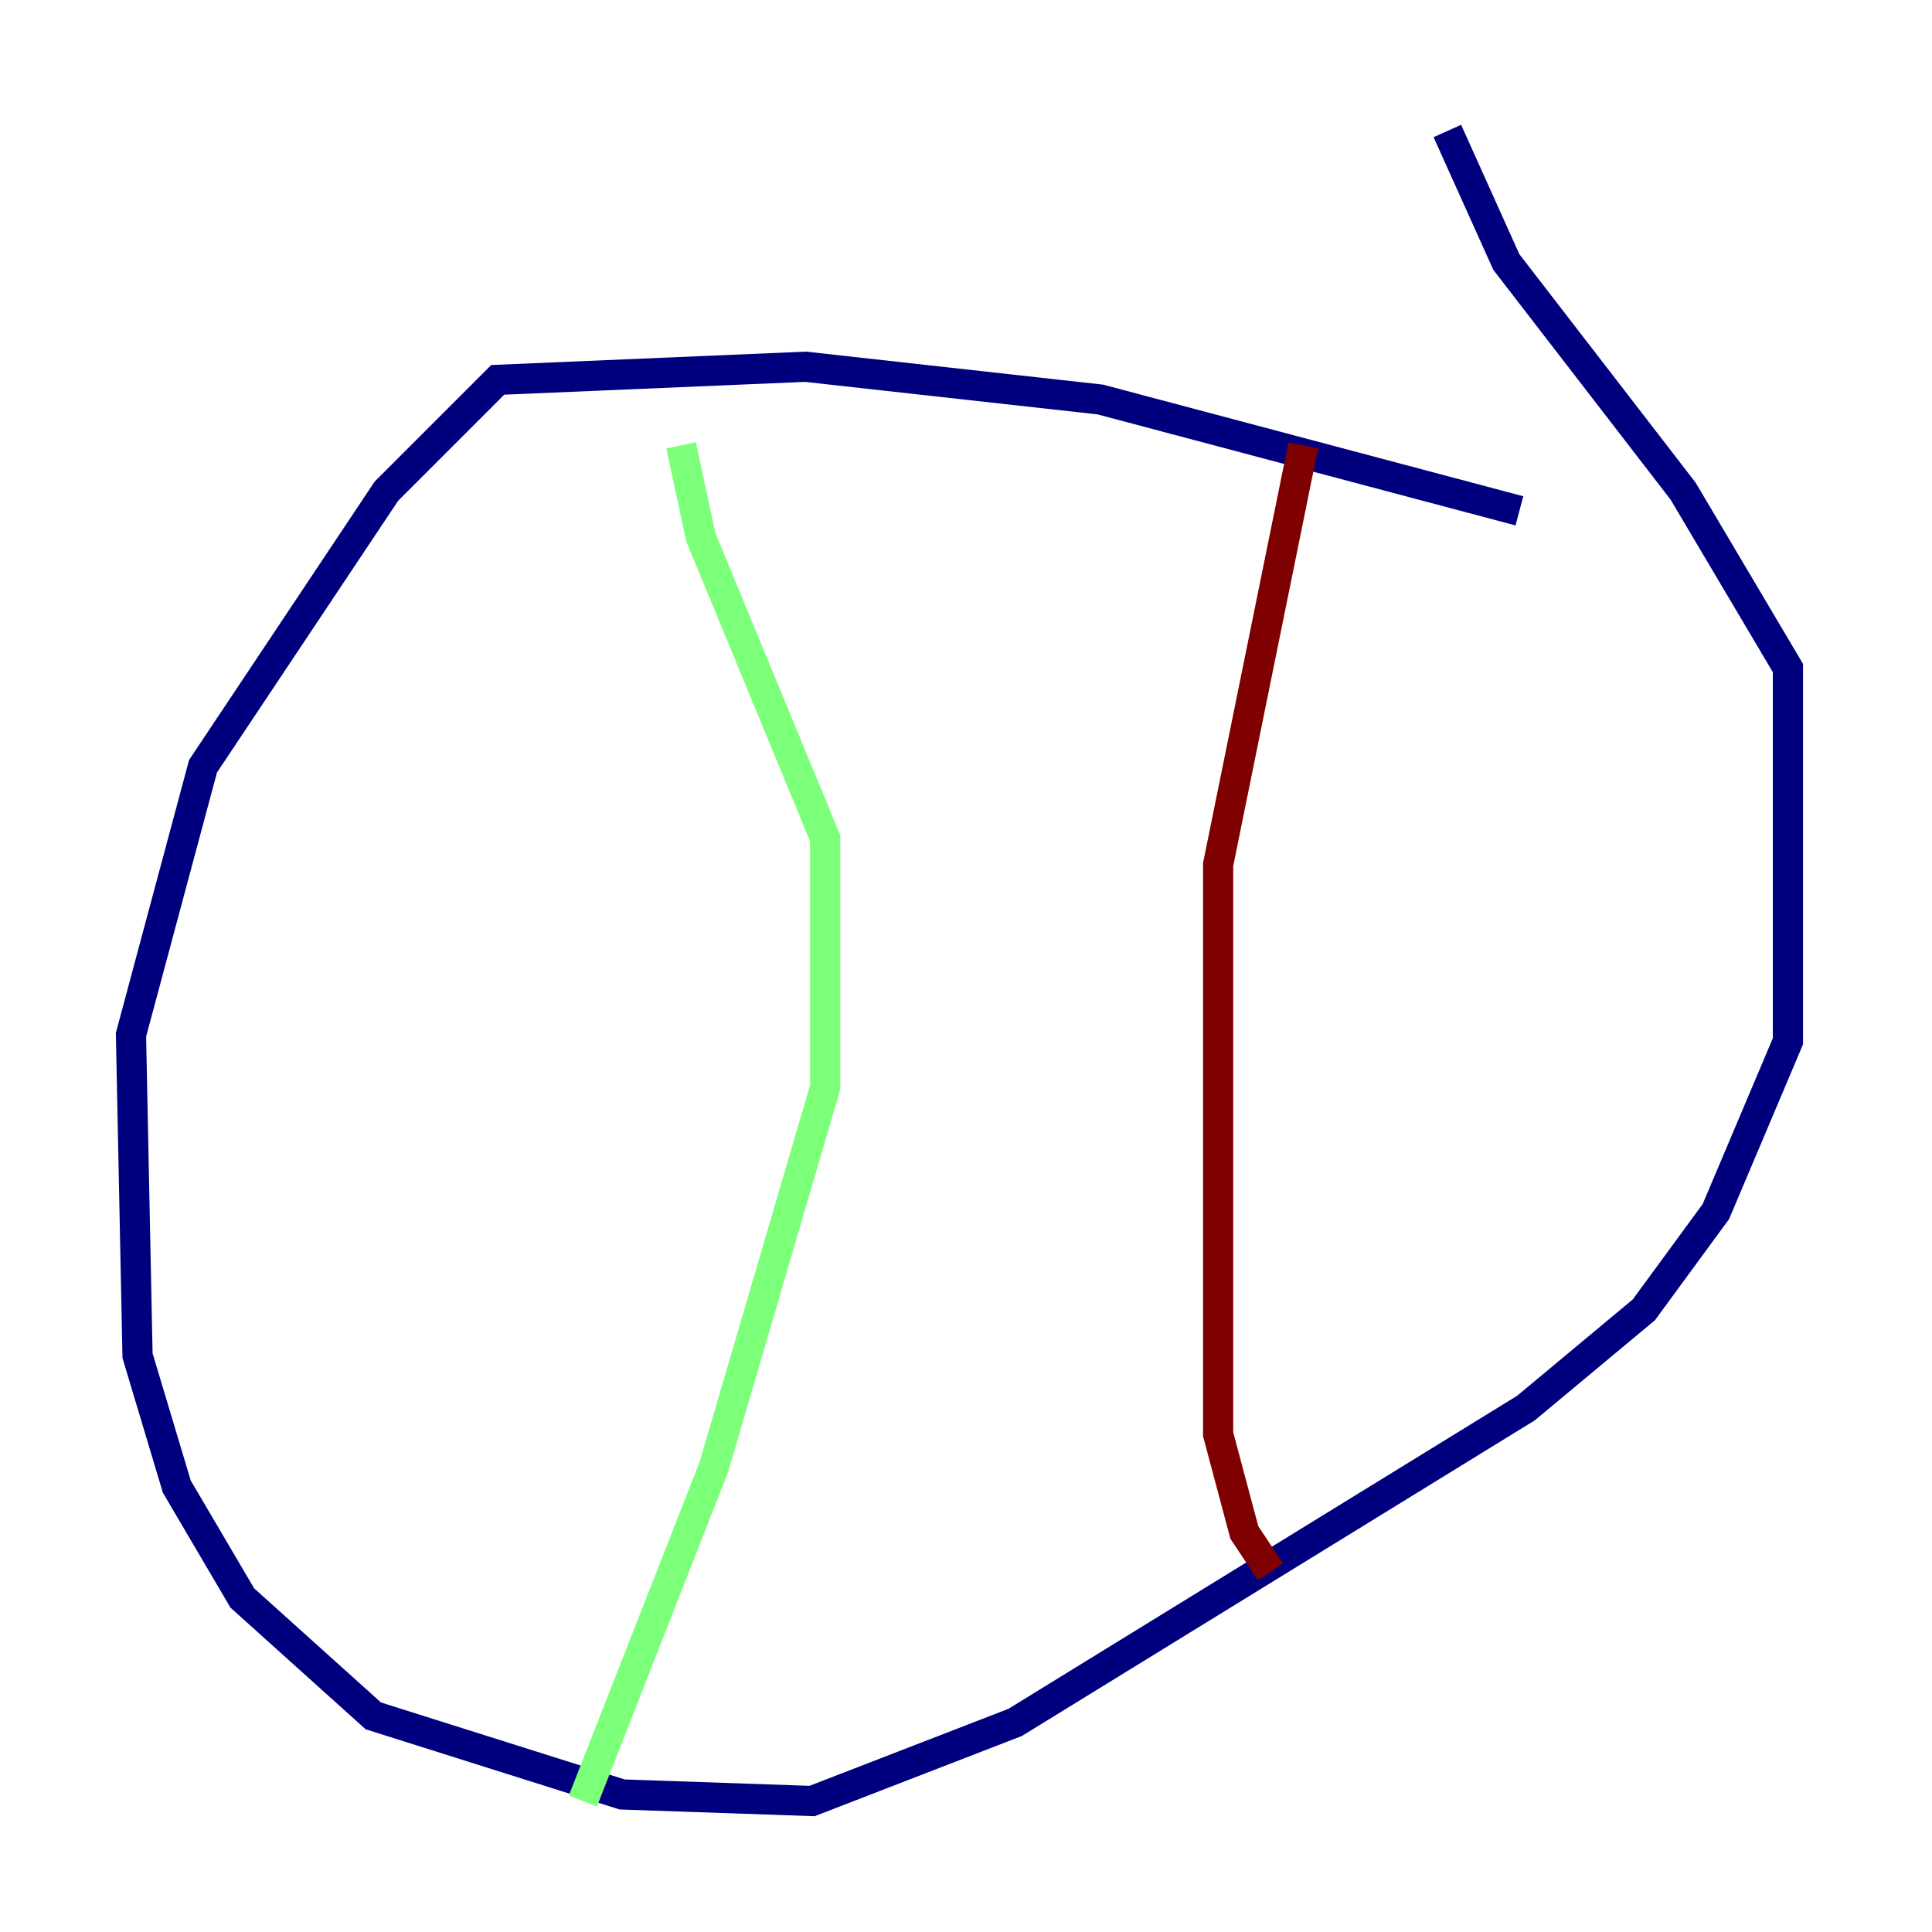 <?xml version="1.0" encoding="utf-8" ?>
<svg baseProfile="tiny" height="128" version="1.2" viewBox="0,0,128,128" width="128" xmlns="http://www.w3.org/2000/svg" xmlns:ev="http://www.w3.org/2001/xml-events" xmlns:xlink="http://www.w3.org/1999/xlink"><defs /><polyline fill="none" points="100.664,33.844 72.895,26.468 53.37,24.298 32.976,25.166 25.6,32.542 13.451,50.766 8.678,68.556 9.112,89.817 11.715,98.495 16.054,105.871 24.732,113.681 41.22,118.888 53.803,119.322 67.254,114.115 101.098,93.288 108.909,86.78 113.681,80.271 118.454,68.99 118.454,44.258 111.512,32.542 99.797,17.356 95.891,8.678" stroke="#00007f" stroke-width="2" /><polyline fill="none" points="45.125,29.505 46.427,35.58 54.671,55.539 54.671,72.027 47.295,97.193 38.617,119.322" stroke="#7cff79" stroke-width="2" /><polyline fill="none" points="86.346,29.505 80.705,57.275 80.705,95.024 82.441,101.532 84.176,104.136" stroke="#7f0000" stroke-width="2" /></svg>